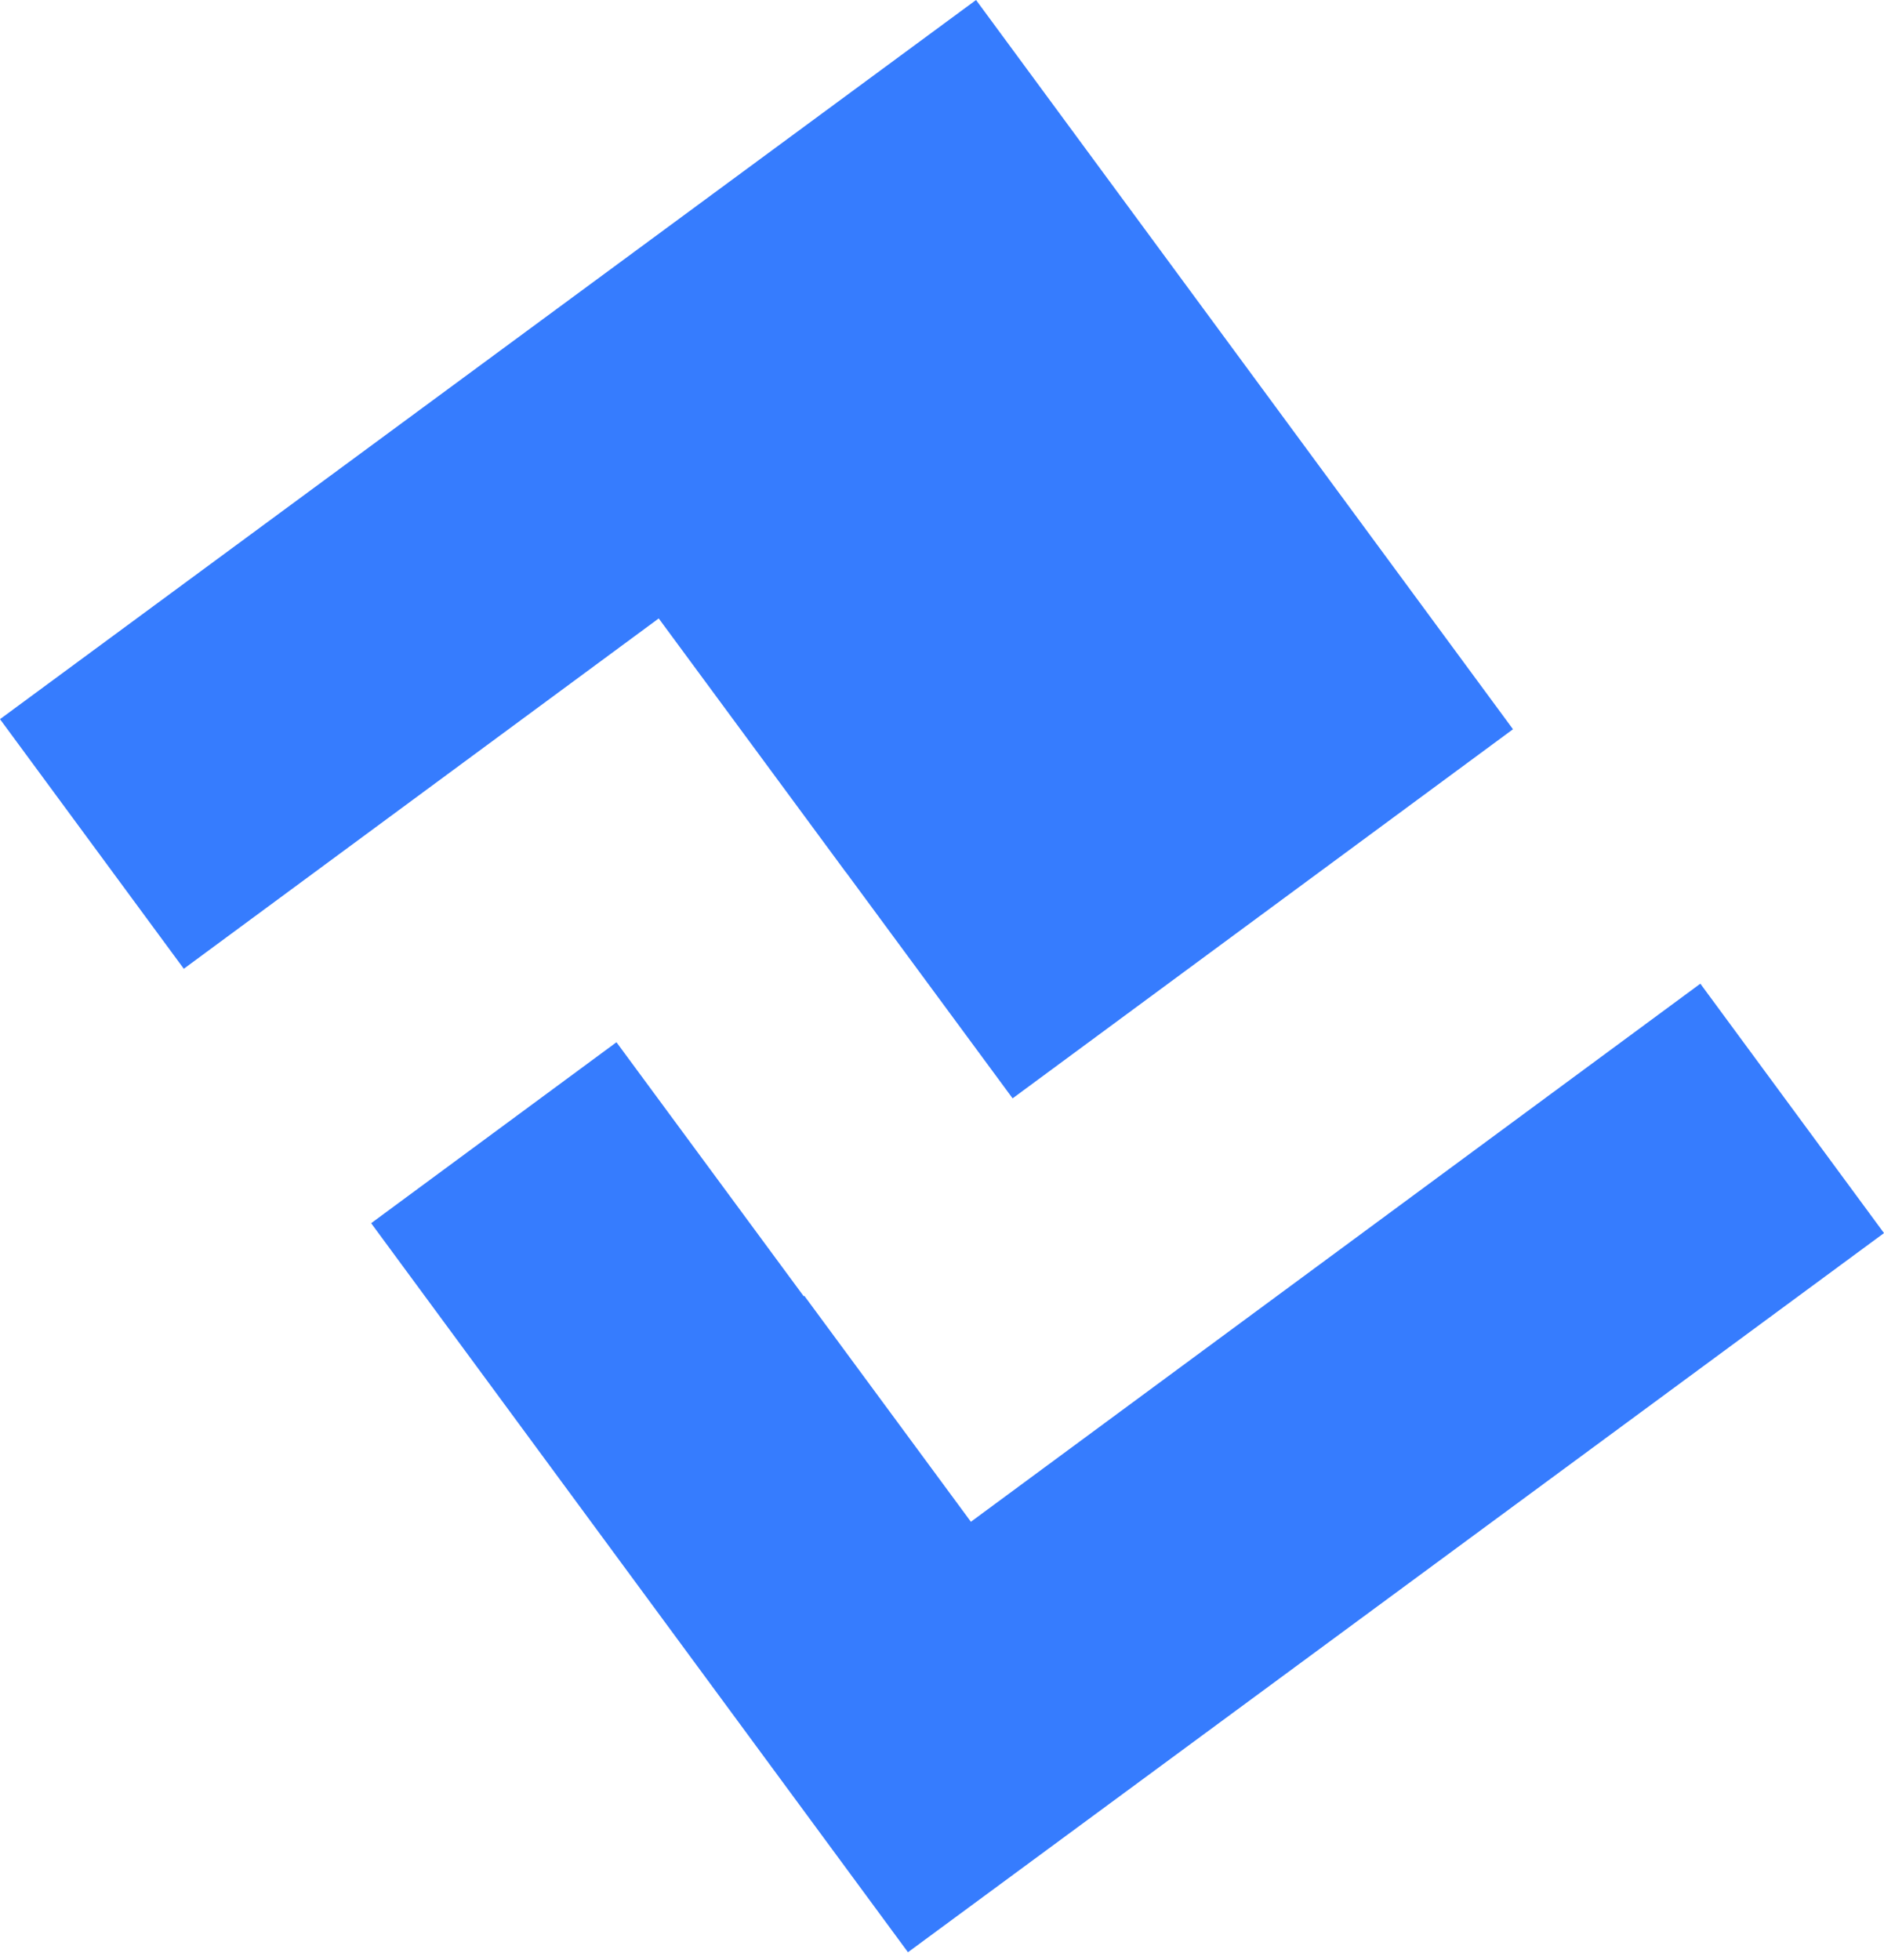 <svg width="225" height="234" viewBox="0 0 225 234" fill="none" xmlns="http://www.w3.org/2000/svg">
<path fill-rule="evenodd" clip-rule="evenodd" d="M116.565 0L0 85.859L21.951 115.659L78.669 73.834L101.032 104.16L101.041 104.154L120.933 131.13L180.693 87.063L116.565 0ZM203.067 117.439L115.951 181.68L96.058 154.704L95.985 154.757L73.622 124.431L44.325 146.036L108.435 233.074L225 147.216L203.067 117.439Z" fill="#367CFE"/>
</svg>
